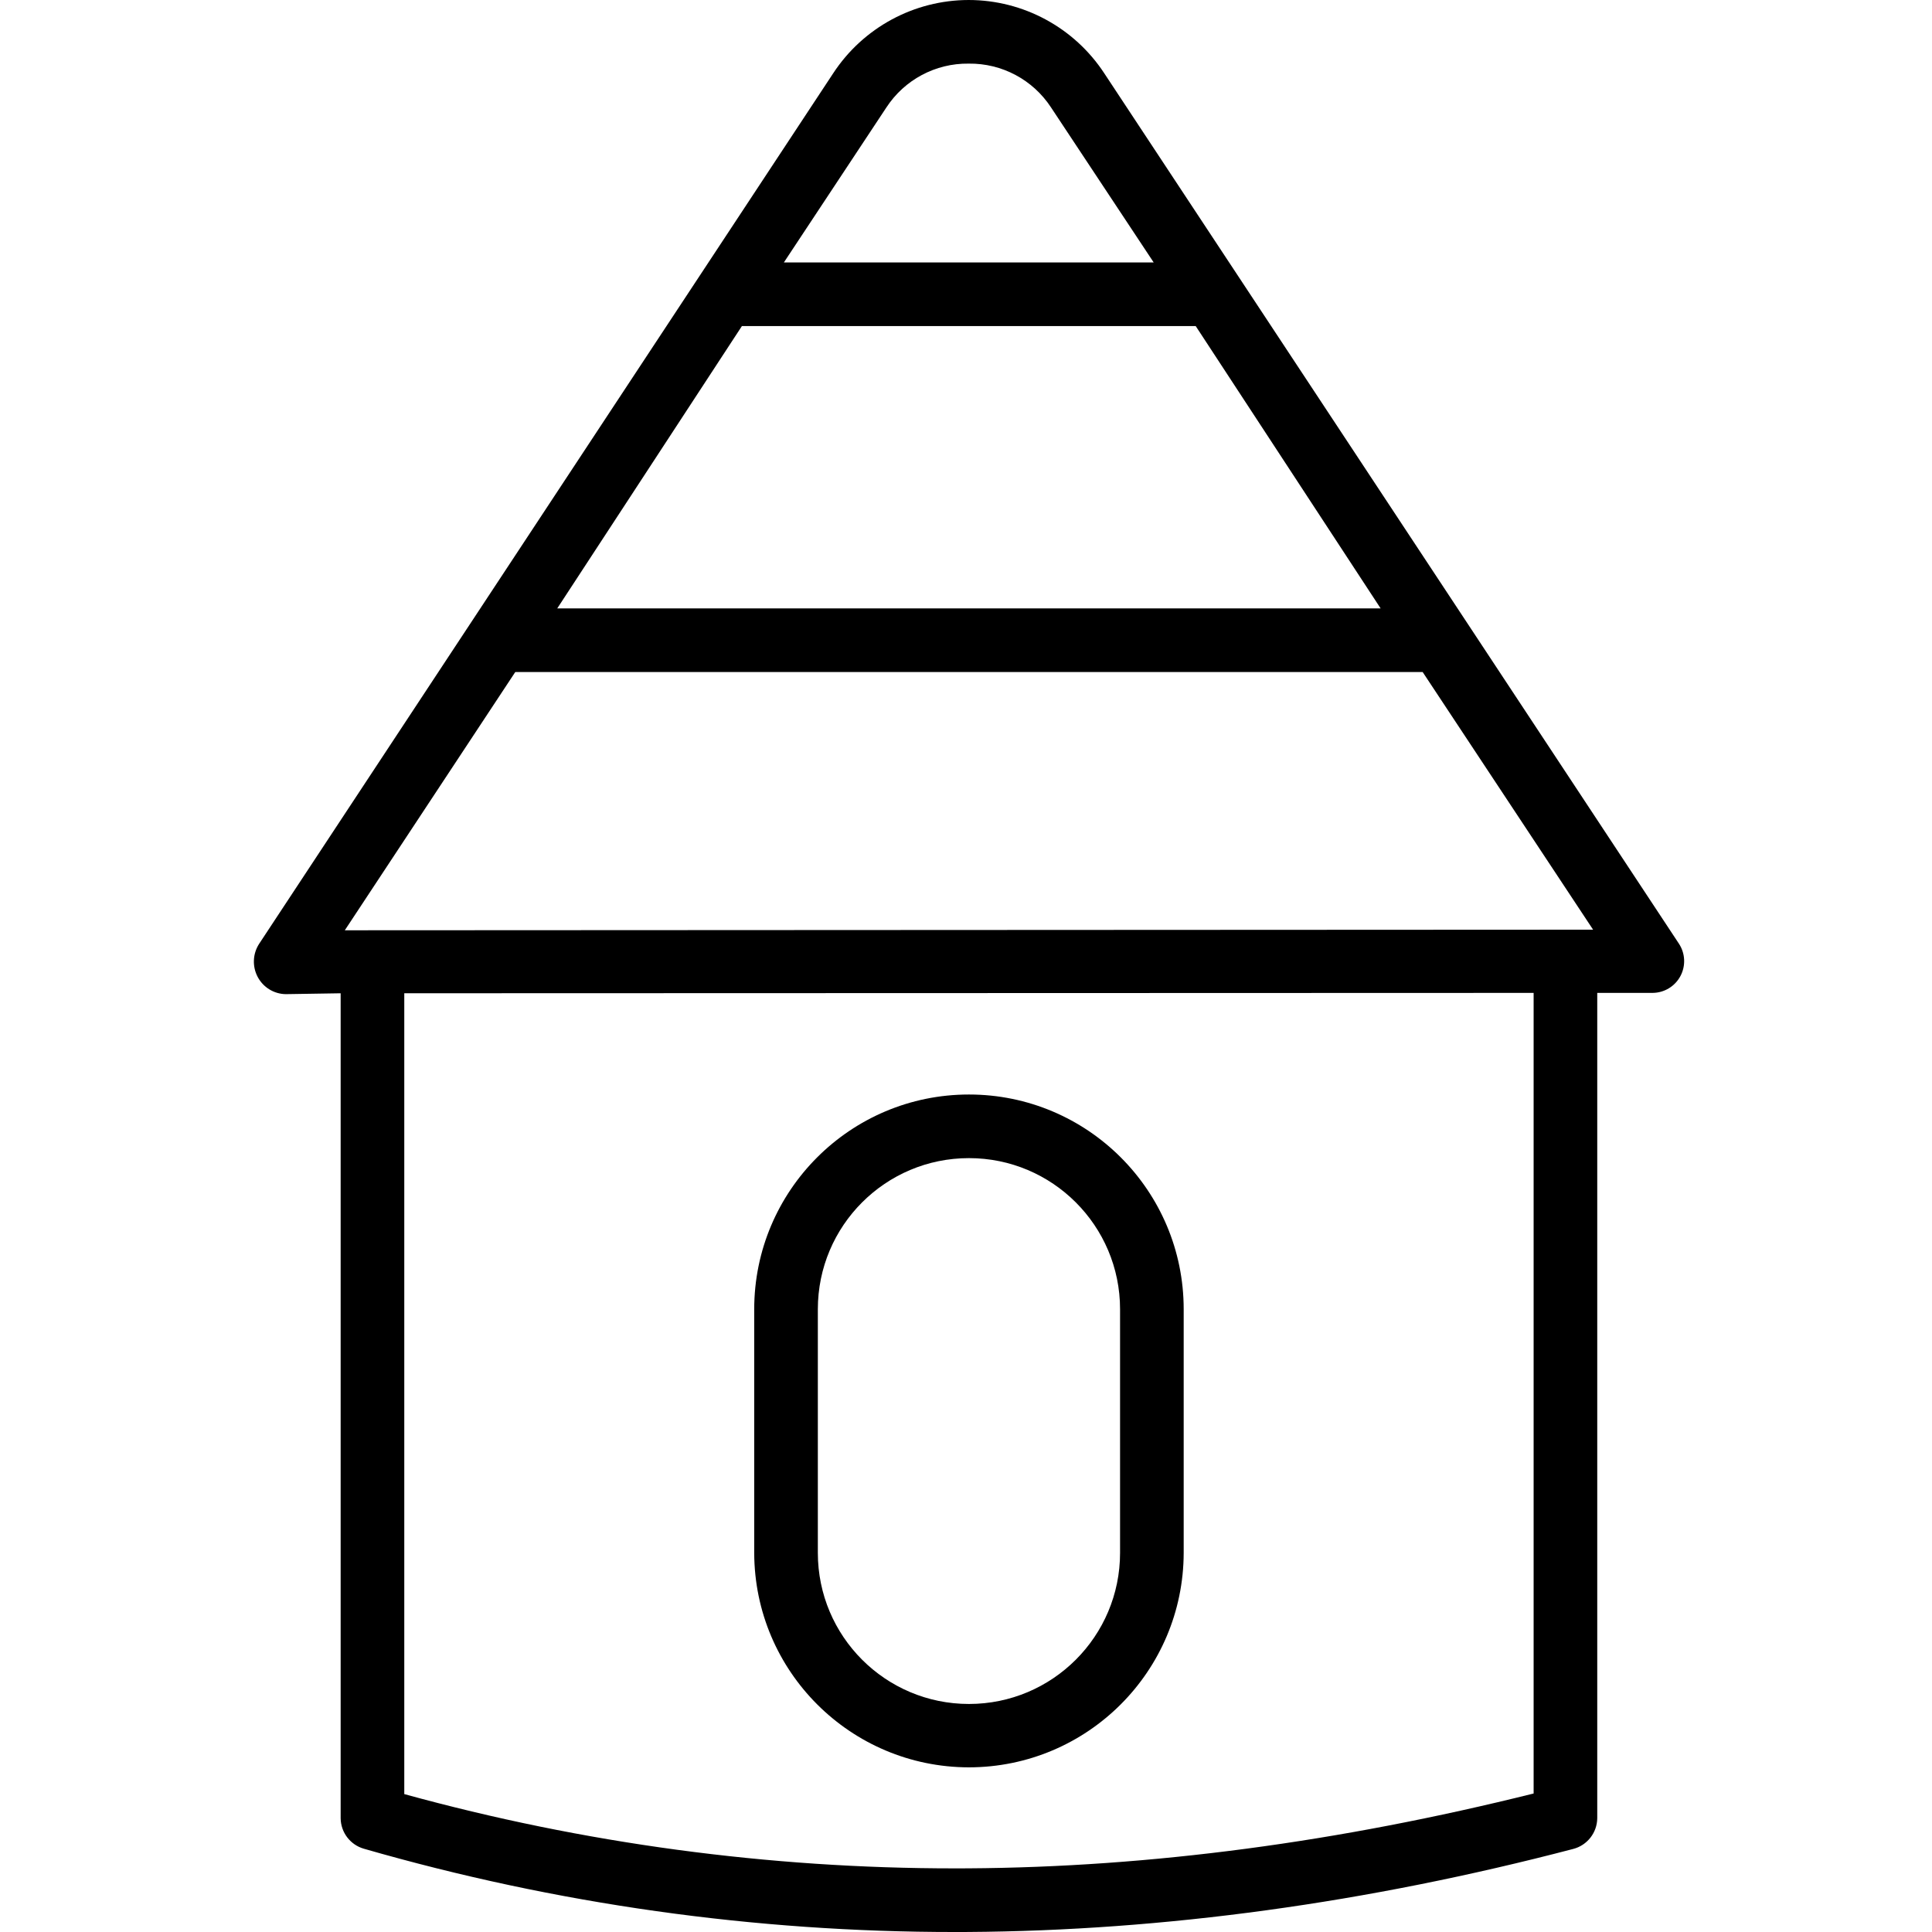 <svg height="485pt" viewBox="-63 0 485 485.844" width="485pt" xmlns="http://www.w3.org/2000/svg"><path d="m8.422 250 13.82-.219v207.438c.031 3.578 2.414 6.707 5.855 7.688 48.293 13.914 98.305 20.961 148.562 20.938 1.086 0 2.199 0 3.285-.008 49.223-.301 100.5-7.32 152.246-20.879 3.535-.914 6.016-4.086 6.051-7.738v-207.535h13.895c2.941-.012 5.637-1.633 7.02-4.227s1.23-5.738-.398-8.184l-144.508-218.875c-7.539-11.473-20.34-18.387-34.066-18.398h-.016c-13.73.016-26.531 6.938-34.059 18.422l-144.367 218.922c-1.621 2.504-1.758 5.688-.363 8.324 1.383 2.621 4.082 4.281 7.043 4.332zm313.82 201.016c-49 12.211-96.305 18.543-142.297 18.82-1.059.004-2.223.008-3.281.008-46.77.016-93.328-6.266-138.422-18.68v-201.387l284-.09zm-38.473-298.016h-207.062l46.438-71h114.121zm-124.305-125.957c4.555-6.988 12.371-11.156 20.707-11.043h.012c8.336-.113 16.148 4.051 20.707 11.031l25.809 38.969h-93zm-93.312 141.957h228.184l42.859 64.789-313.91.152zm0 0"/><path d="m180.242 444.438c29.789-.031 53.938-24.152 54-53.938v-61.262c0-29.82-24.176-54-54-54-29.82 0-54 24.18-54 54v61.262c.066 29.785 24.215 53.906 54 53.938zm-38-115.203c0-20.984 17.016-38 38-38 20.988 0 38 17.016 38 38v61.266c0 20.988-17.012 38-38 38-20.984 0-38-17.012-38-38zm0 0"/></svg>